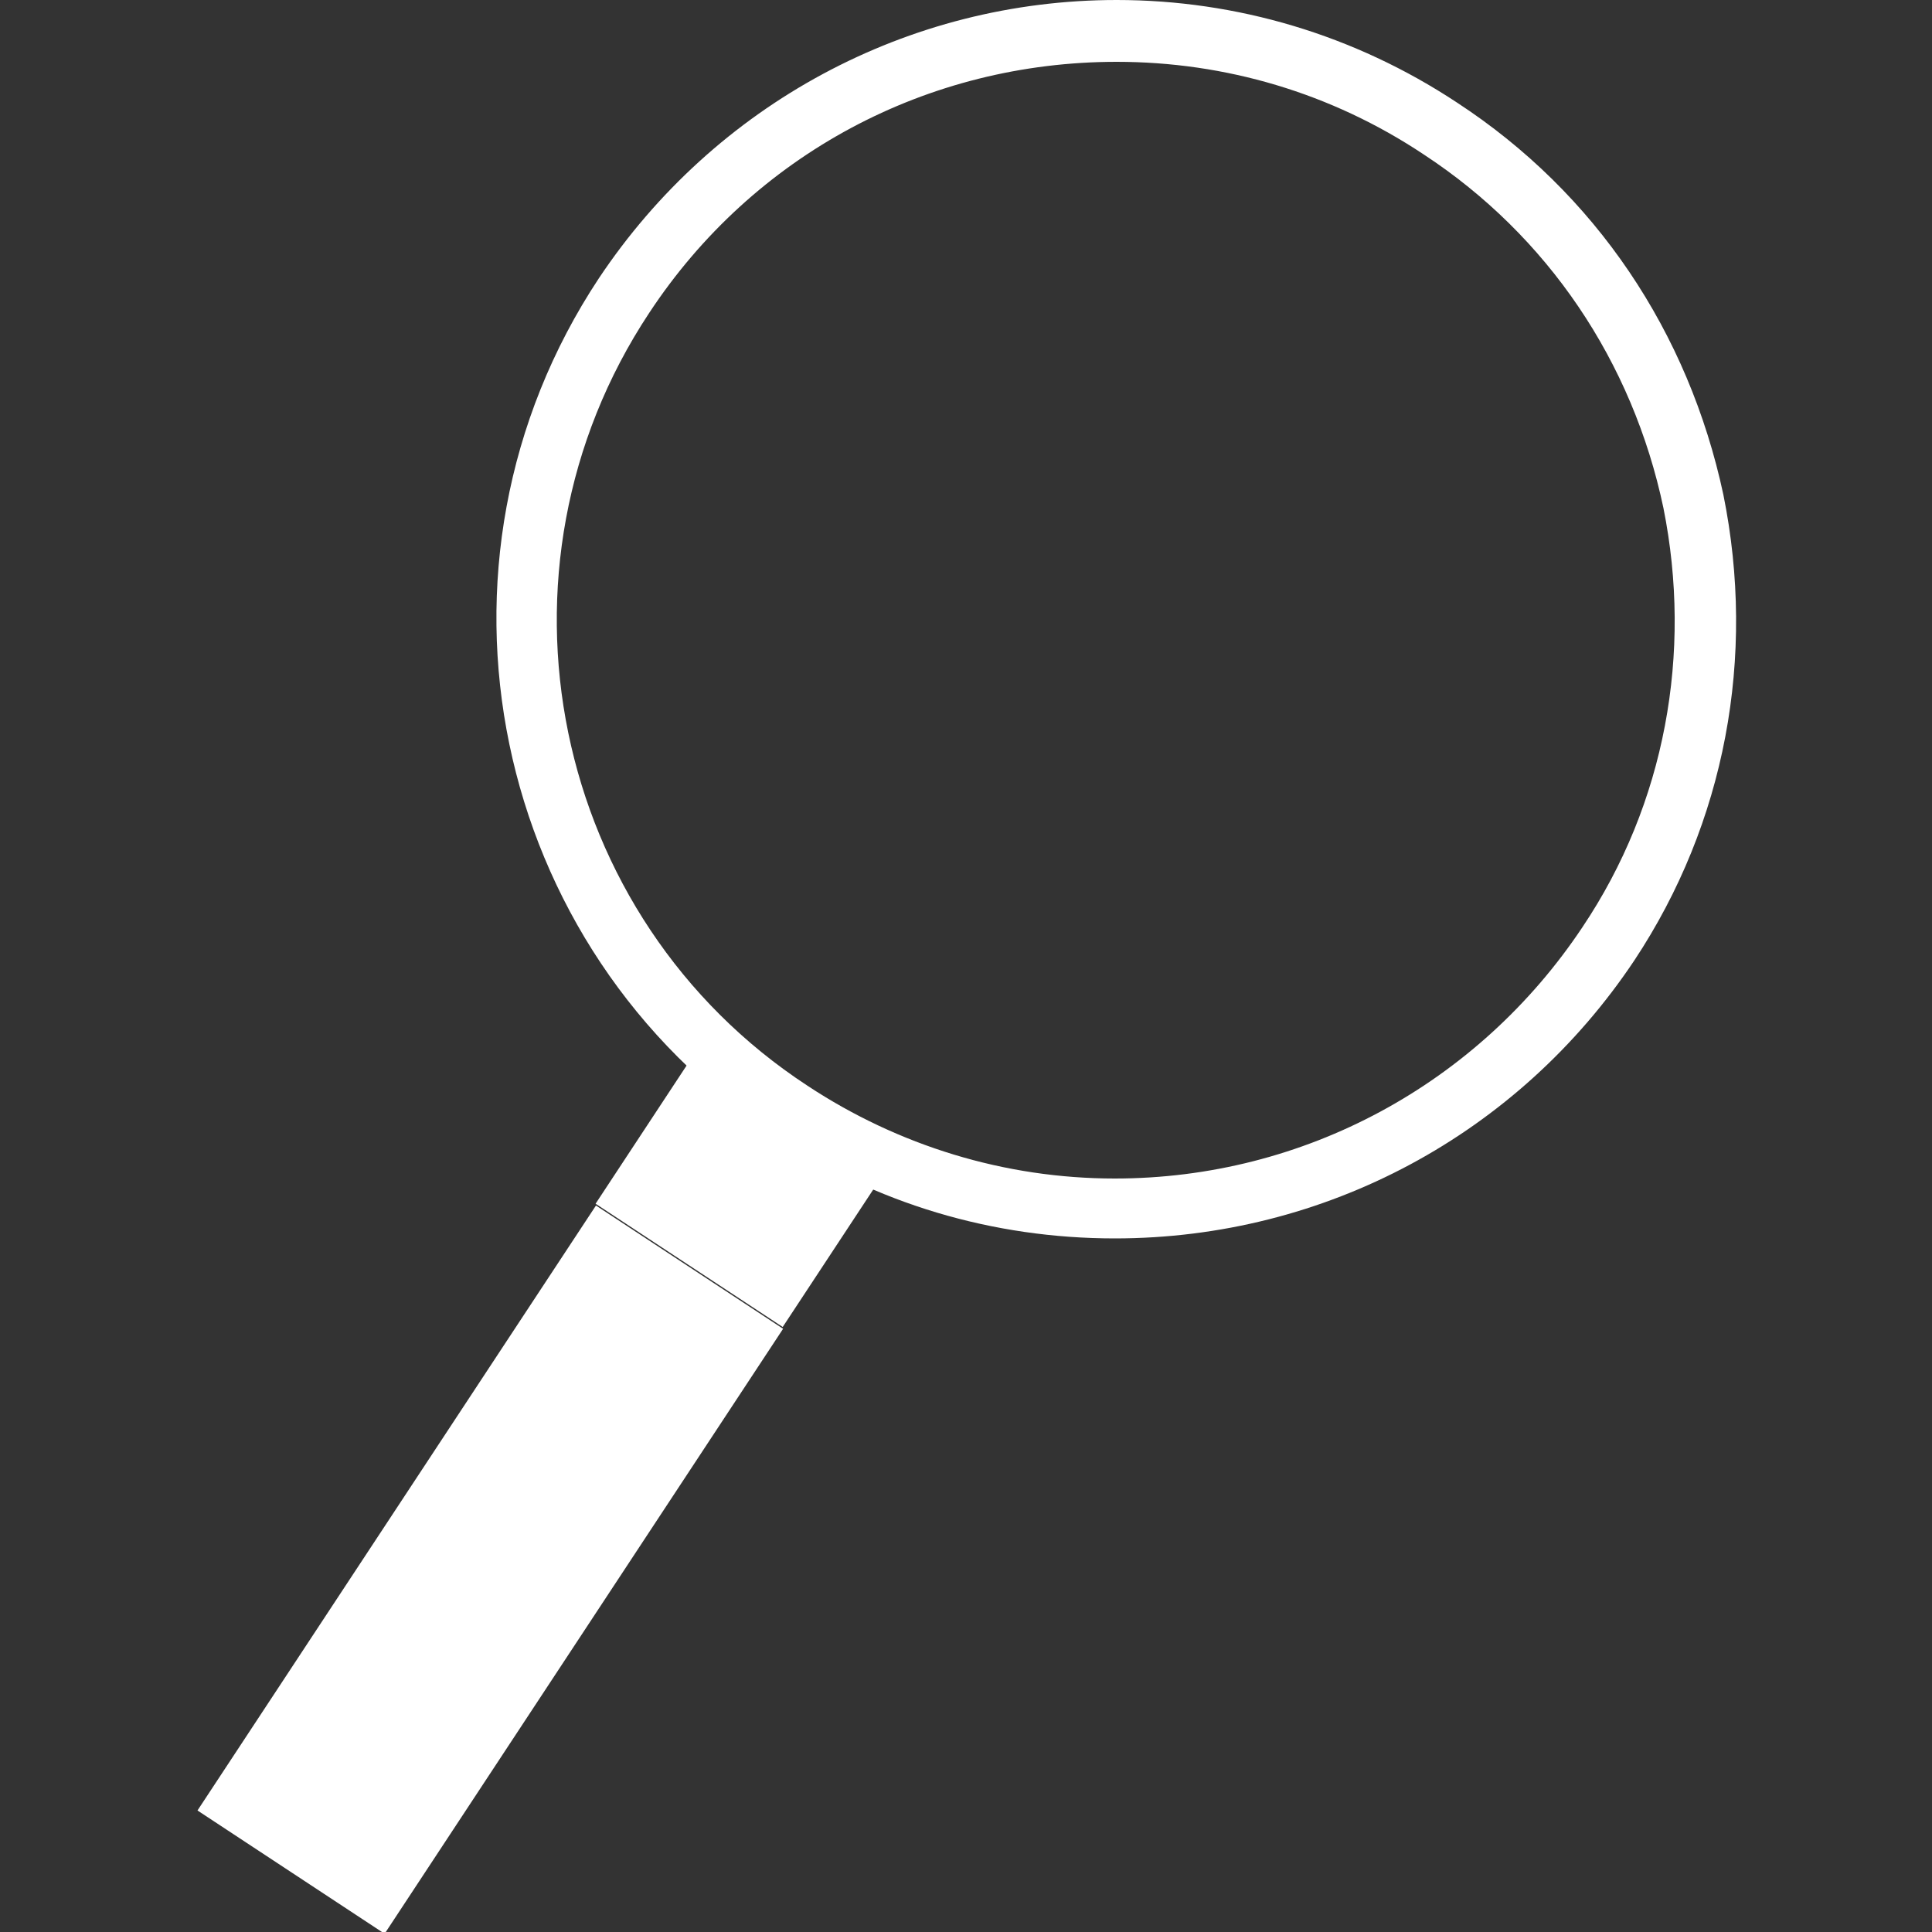 <?xml version="1.0" encoding="utf-8"?>
<!-- Generator: Adobe Illustrator 19.2.0, SVG Export Plug-In . SVG Version: 6.00 Build 0)  -->
<svg version="1.1" id="Layer_1" xmlns="http://www.w3.org/2000/svg" xmlns:xlink="http://www.w3.org/1999/xlink" x="0px" y="0px"
	 viewBox="0 0 100 100" style="enable-background:new 0 0 100 100;" xml:space="preserve">
<rect x="0" y="0" width="100" height="100" fill="#333333" stroke="none"/>
<rect x="33.7" y="56" transform="matrix(0.55 -0.835 0.835 0.55 -34.468 59.644)" style="fill:#FFFFFF;" width="8.9" height="11.6"/>
<rect x="6.6" y="75.4" transform="matrix(0.55 -0.835 0.835 0.55 -56.367 57.751)" style="fill:#FFFFFF;" width="37.5" height="11.6"/>
<path style="fill:#FFFFFF;" d="M57.7,64.1c-6.3,0-12.4-1.8-17.6-5.3C25.4,49.1,21.2,29.2,31,14.4C37,5.4,47,0,57.8,0
	C64,0,70.1,1.8,75.4,5.3c7.2,4.7,12,11.9,13.8,20.3c1.7,8.4,0.1,17-4.6,24.1C78.6,58.7,68.6,64.1,57.7,64.1z M57.8,3.2
	C48,3.2,39,8,33.6,16.2c-8.8,13.3-5.1,31.3,8.2,40C46.5,59.3,52,61,57.7,61c9.8,0,18.8-4.9,24.2-13c4.3-6.4,5.7-14.2,4.2-21.7
	c-1.6-7.6-6-14.1-12.4-18.3C68.9,4.8,63.4,3.2,57.8,3.2z"/>
</svg>

